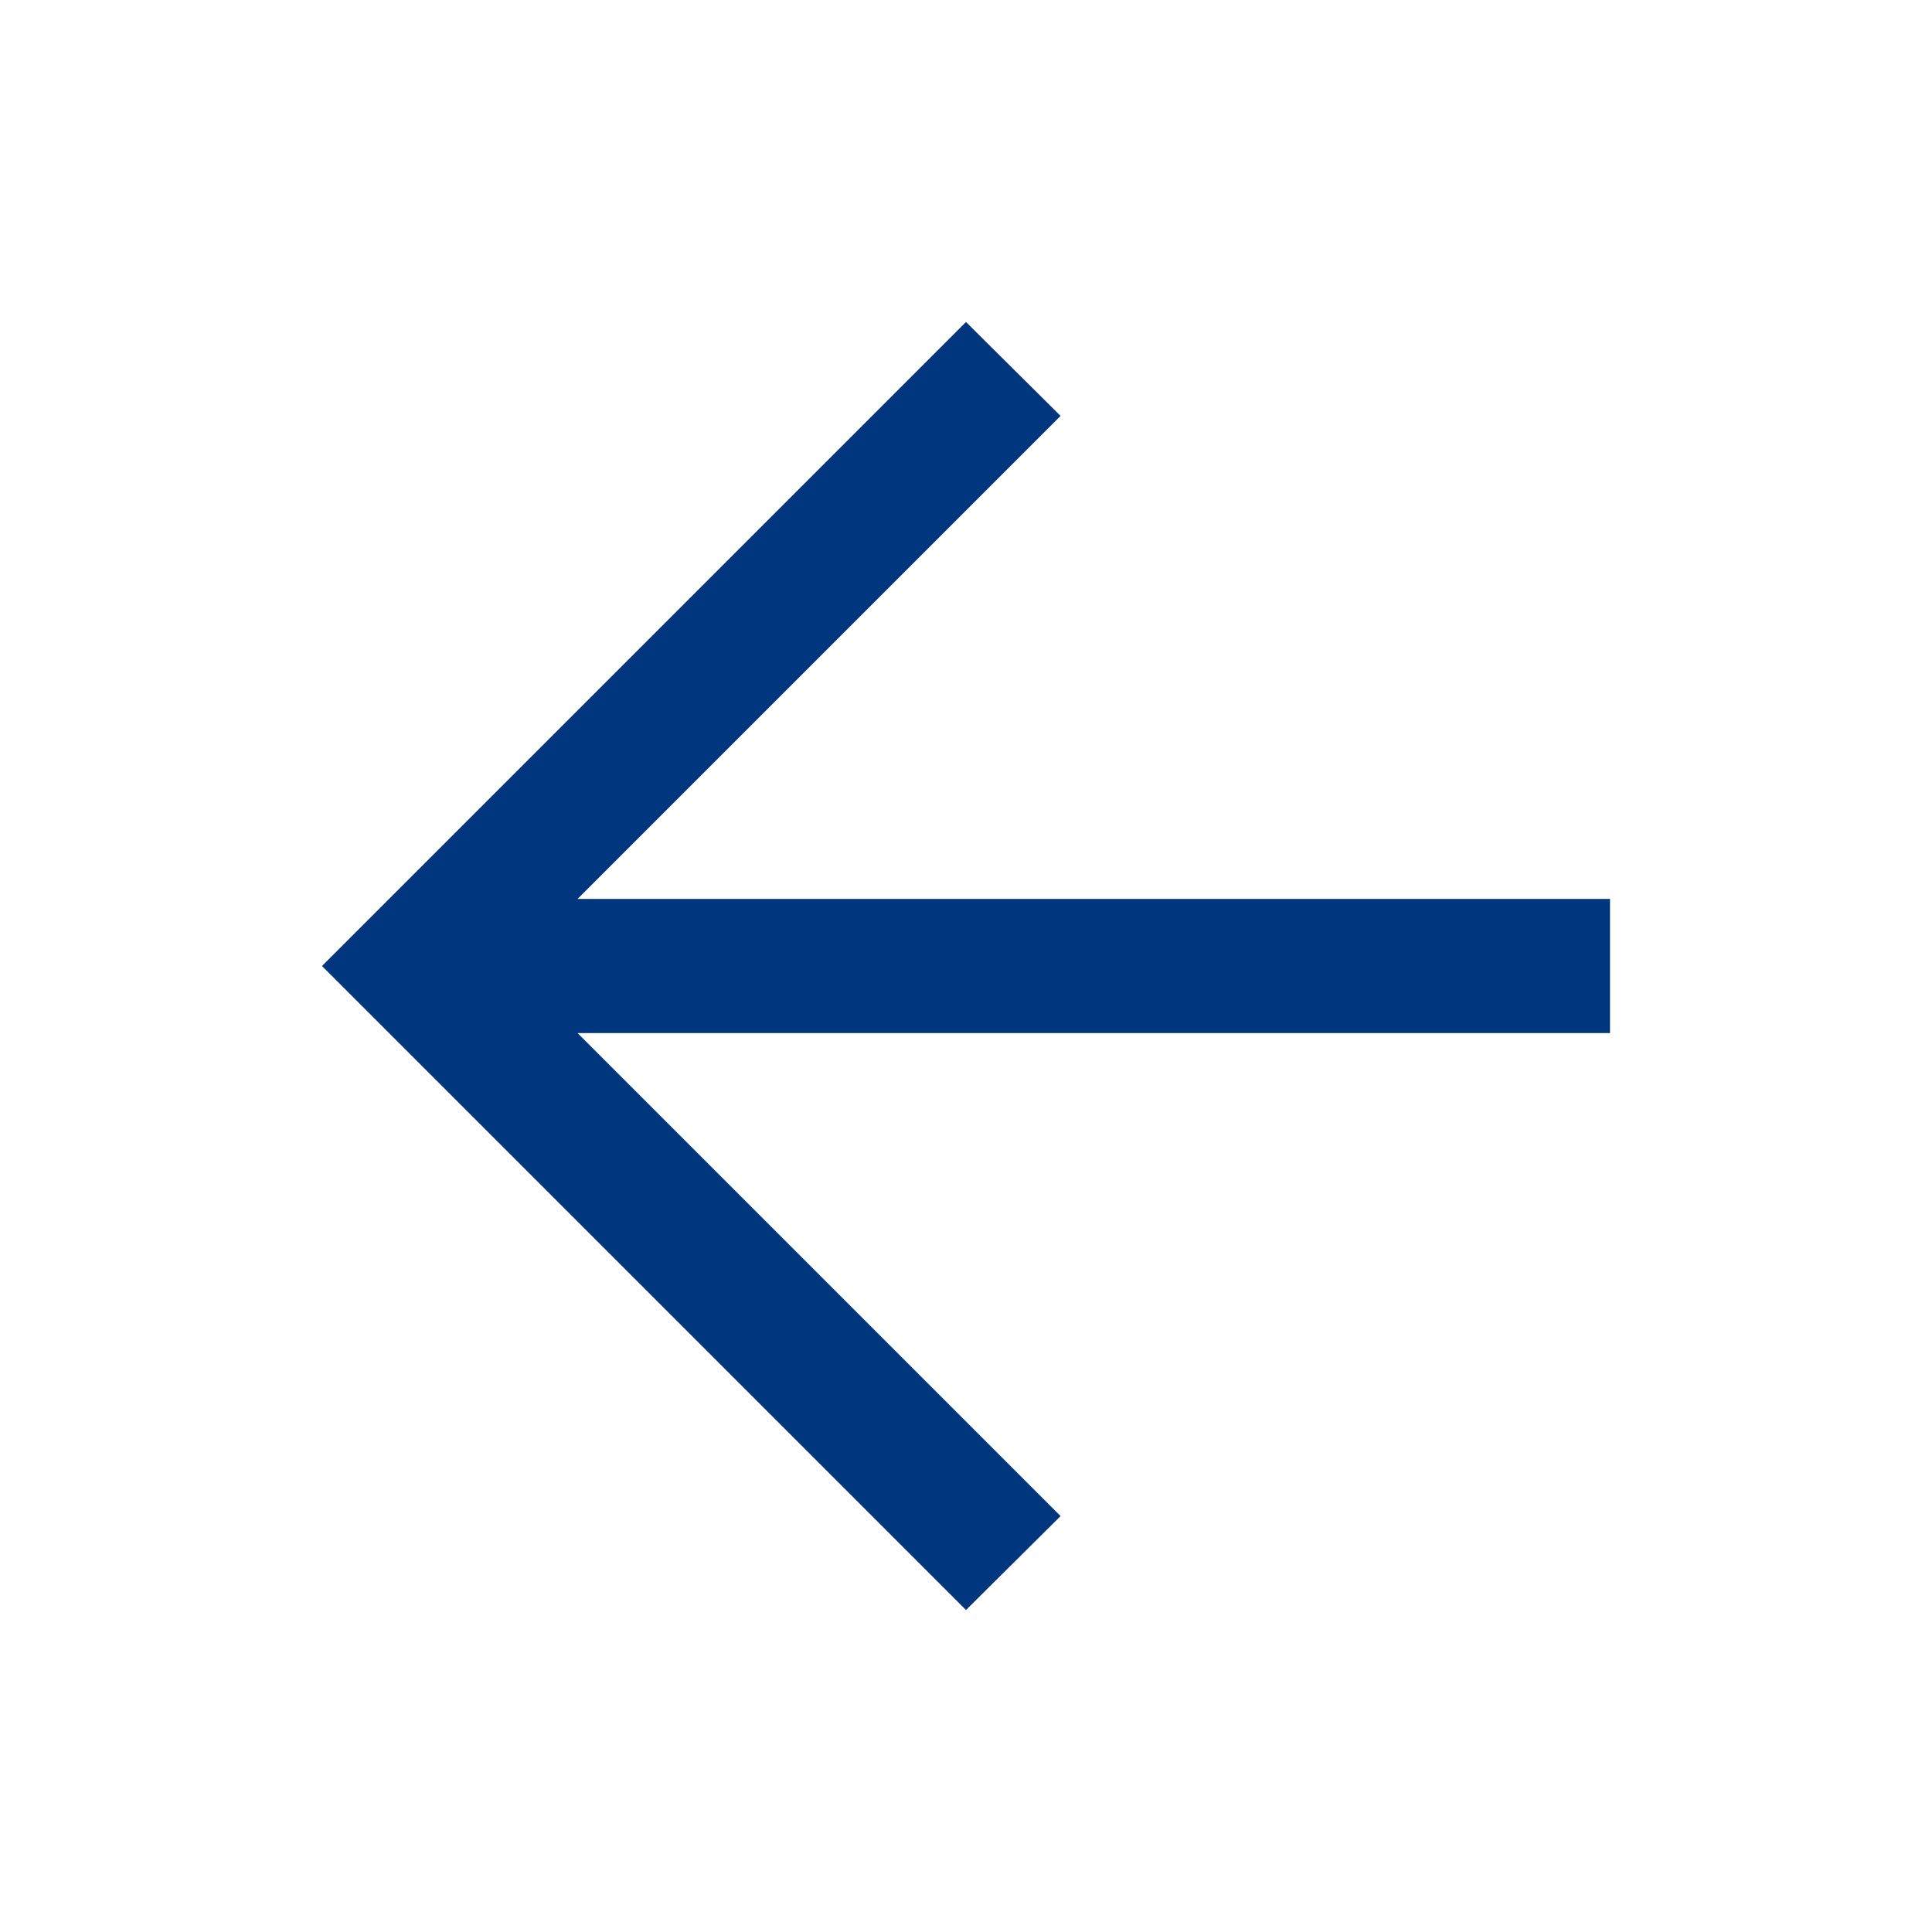 <svg xmlns="http://www.w3.org/2000/svg" height="40px" viewBox="0 -960 960 960" width="40px" fill="#00367e"><path d="m287-446.67 240 240L480-160 160-480l320-320 47 46.67-240 240h513v66.66H287Z"/></svg>